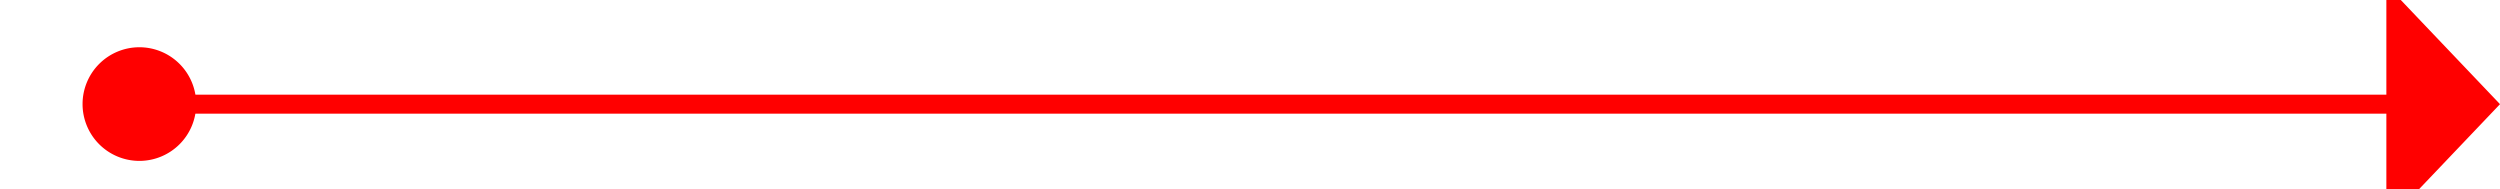﻿<?xml version="1.0" encoding="utf-8"?>
<svg version="1.1" xmlns:xlink="http://www.w3.org/1999/xlink" width="132px" height="10px" preserveAspectRatio="xMinYMid meet" viewBox="910 845  132 8" xmlns="http://www.w3.org/2000/svg">
  <path d="M 915.745 848.459  A 2 2 0 0 0 917.5 849.5 L 1037 849.5  " stroke-width="1" stroke="#ff0000" fill="none" />
  <path d="M 917.359 846.495  A 3 3 0 0 0 914.359 849.495 A 3 3 0 0 0 917.359 852.495 A 3 3 0 0 0 920.359 849.495 A 3 3 0 0 0 917.359 846.495 Z M 1036 855.8  L 1042 849.5  L 1036 843.2  L 1036 855.8  Z " fill-rule="nonzero" fill="#ff0000" stroke="none" />
</svg>